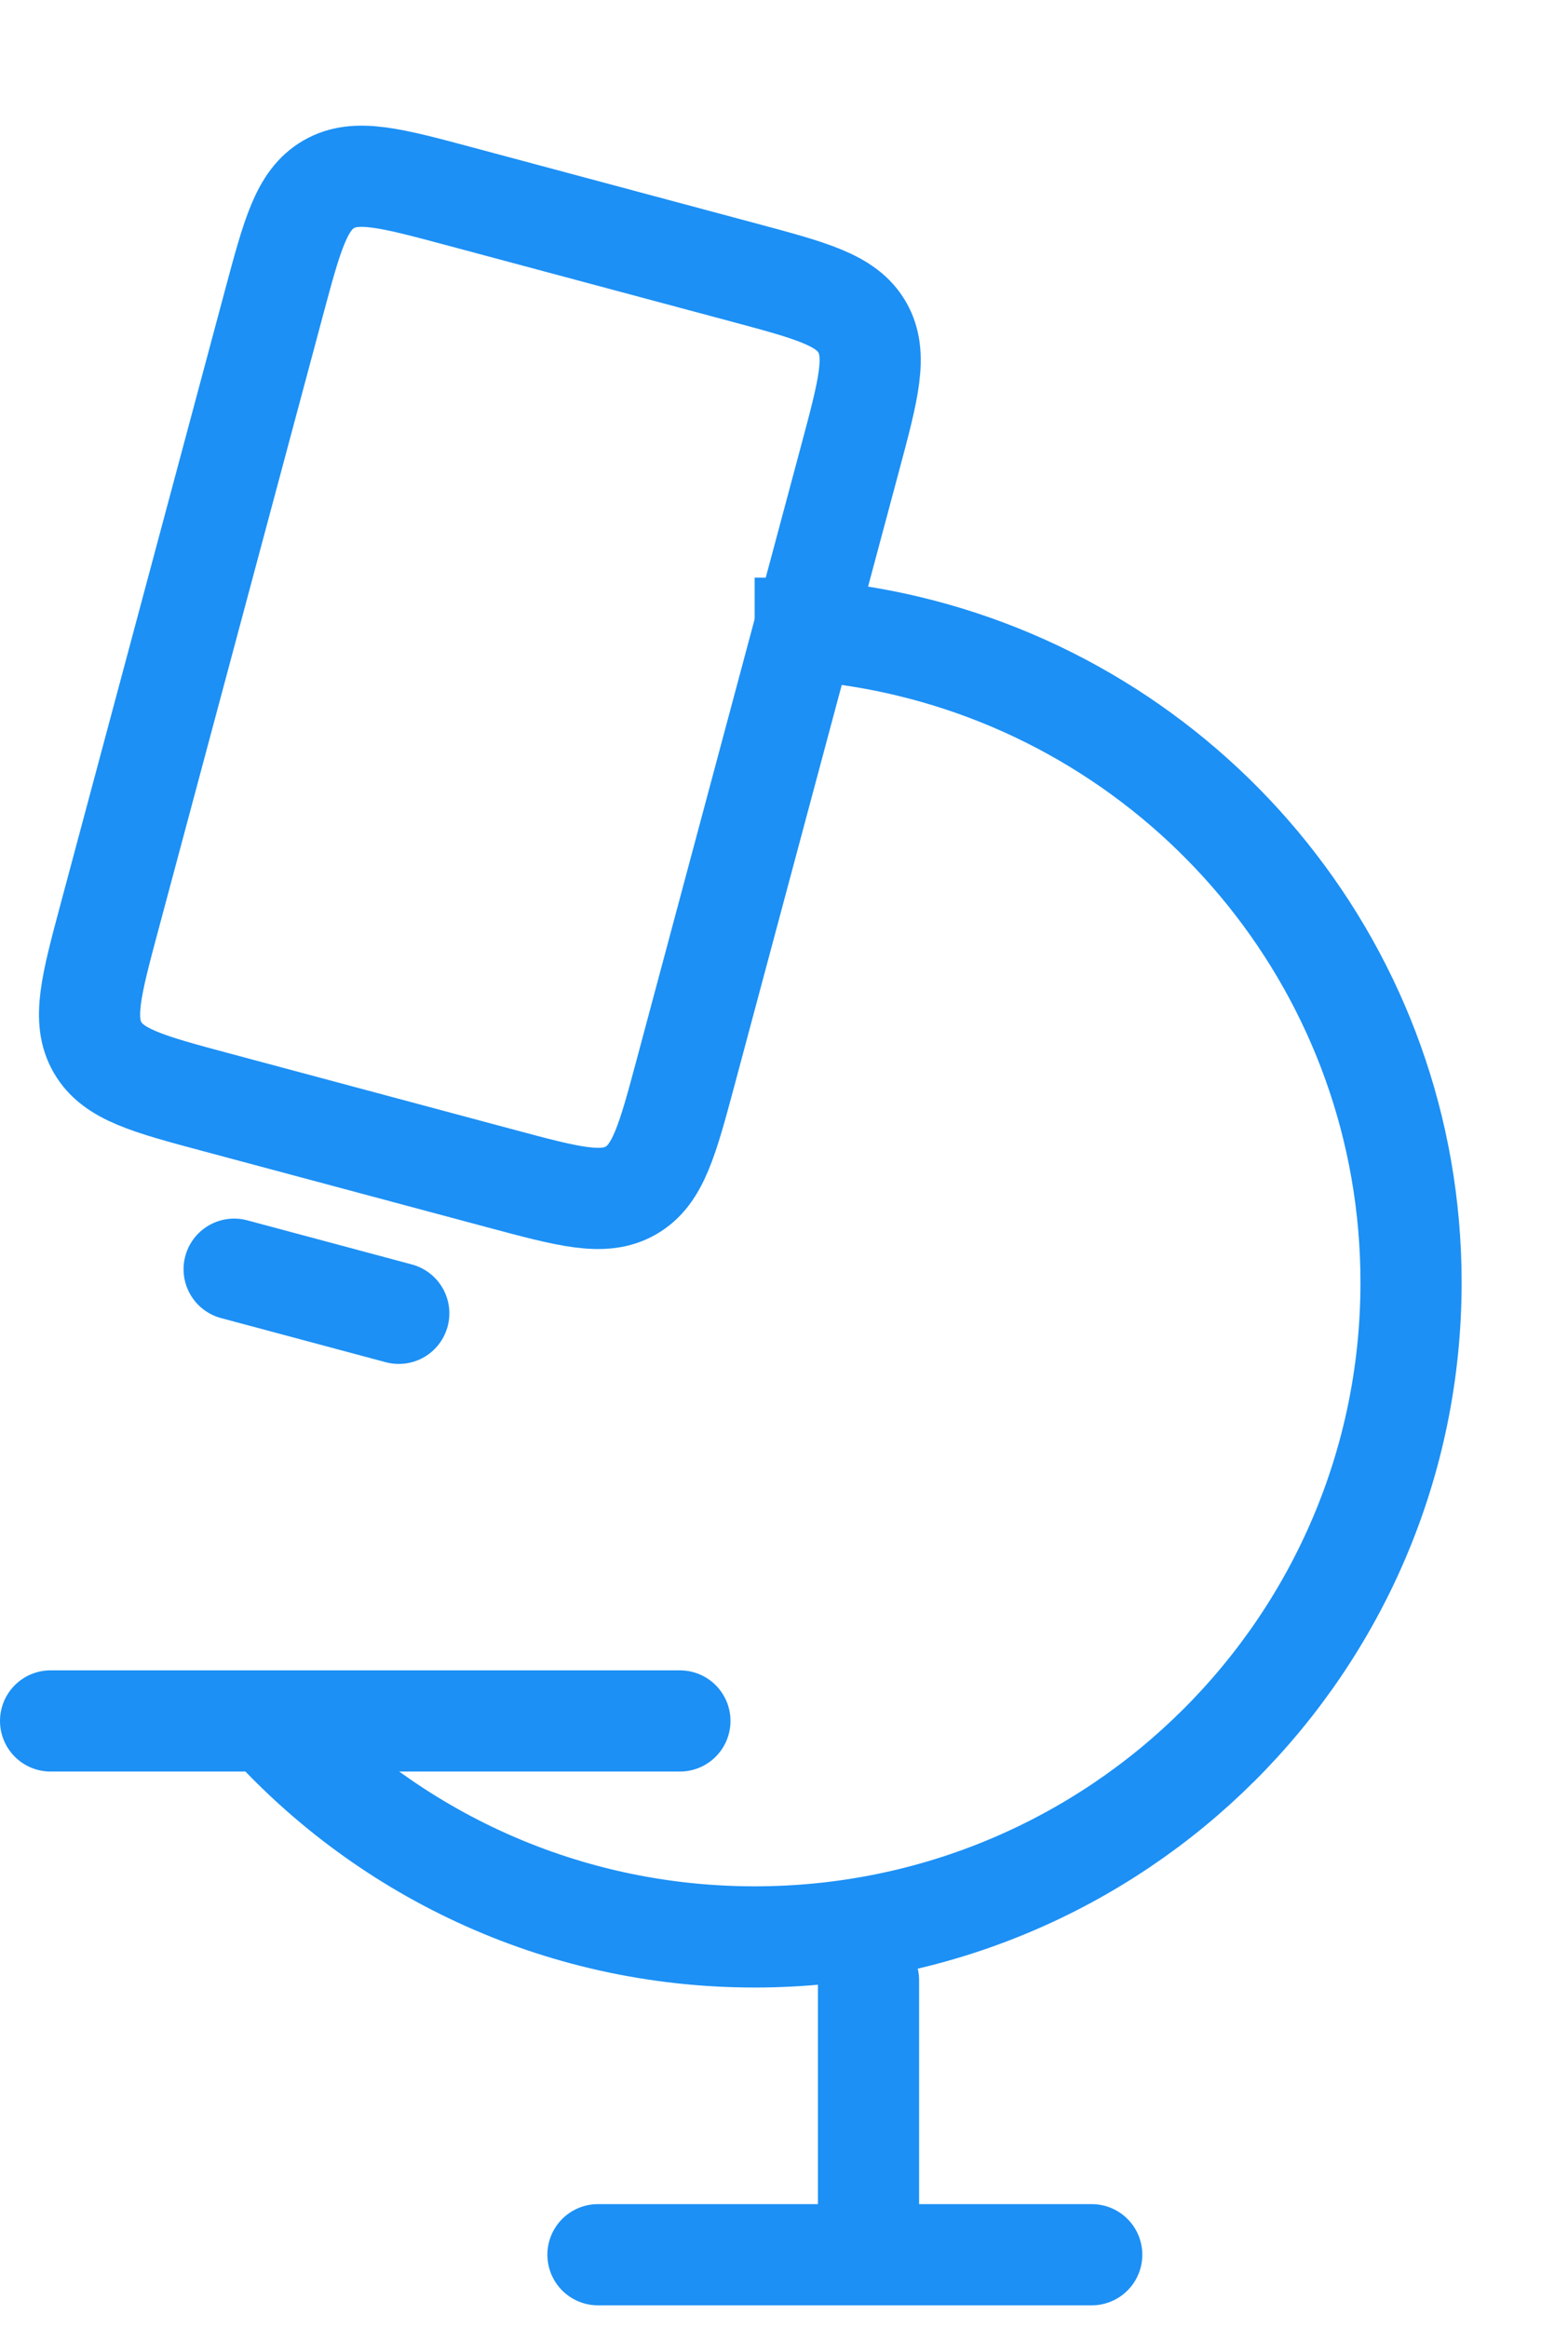<svg width="31" height="46" viewBox="0 0 31 46" fill="none" xmlns="http://www.w3.org/2000/svg">
<path d="M14.92 12.414C15.963 12.414 16.977 12.536 17.948 12.768C23.654 14.127 27.897 19.242 27.897 25.345C27.897 32.486 22.087 38.276 14.92 38.276C11.017 38.276 7.517 36.559 5.138 33.842" stroke="#1C90F5" stroke-width="2"/>
<path d="M1 34.008H13.442" stroke="#1C90F5" stroke-width="2" stroke-linecap="round"/>
<path d="M17.171 39.133V44.556M17.171 44.556L11.822 44.556M17.171 44.556H21.584" stroke="#1C90F5" stroke-width="2" stroke-linecap="round"/>
<path d="M4.289 21.786C2.923 21.42 2.24 21.237 1.929 20.699C1.618 20.16 1.801 19.477 2.167 18.111L5.412 6.001C5.778 4.635 5.961 3.952 6.5 3.641C7.038 3.331 7.721 3.514 9.087 3.88L14.686 5.38C16.052 5.746 16.735 5.929 17.046 6.467C17.356 7.005 17.173 7.688 16.807 9.054L13.562 21.165C13.196 22.531 13.013 23.214 12.475 23.524C11.937 23.835 11.254 23.652 9.888 23.286L4.289 21.786Z" stroke="#1C90F5" stroke-width="2" stroke-linecap="round" stroke-linejoin="round"/>
<path d="M4.629 25.081L7.884 25.953" stroke="#1C90F5" stroke-width="2" stroke-linecap="round" stroke-linejoin="round"/>
</svg>
